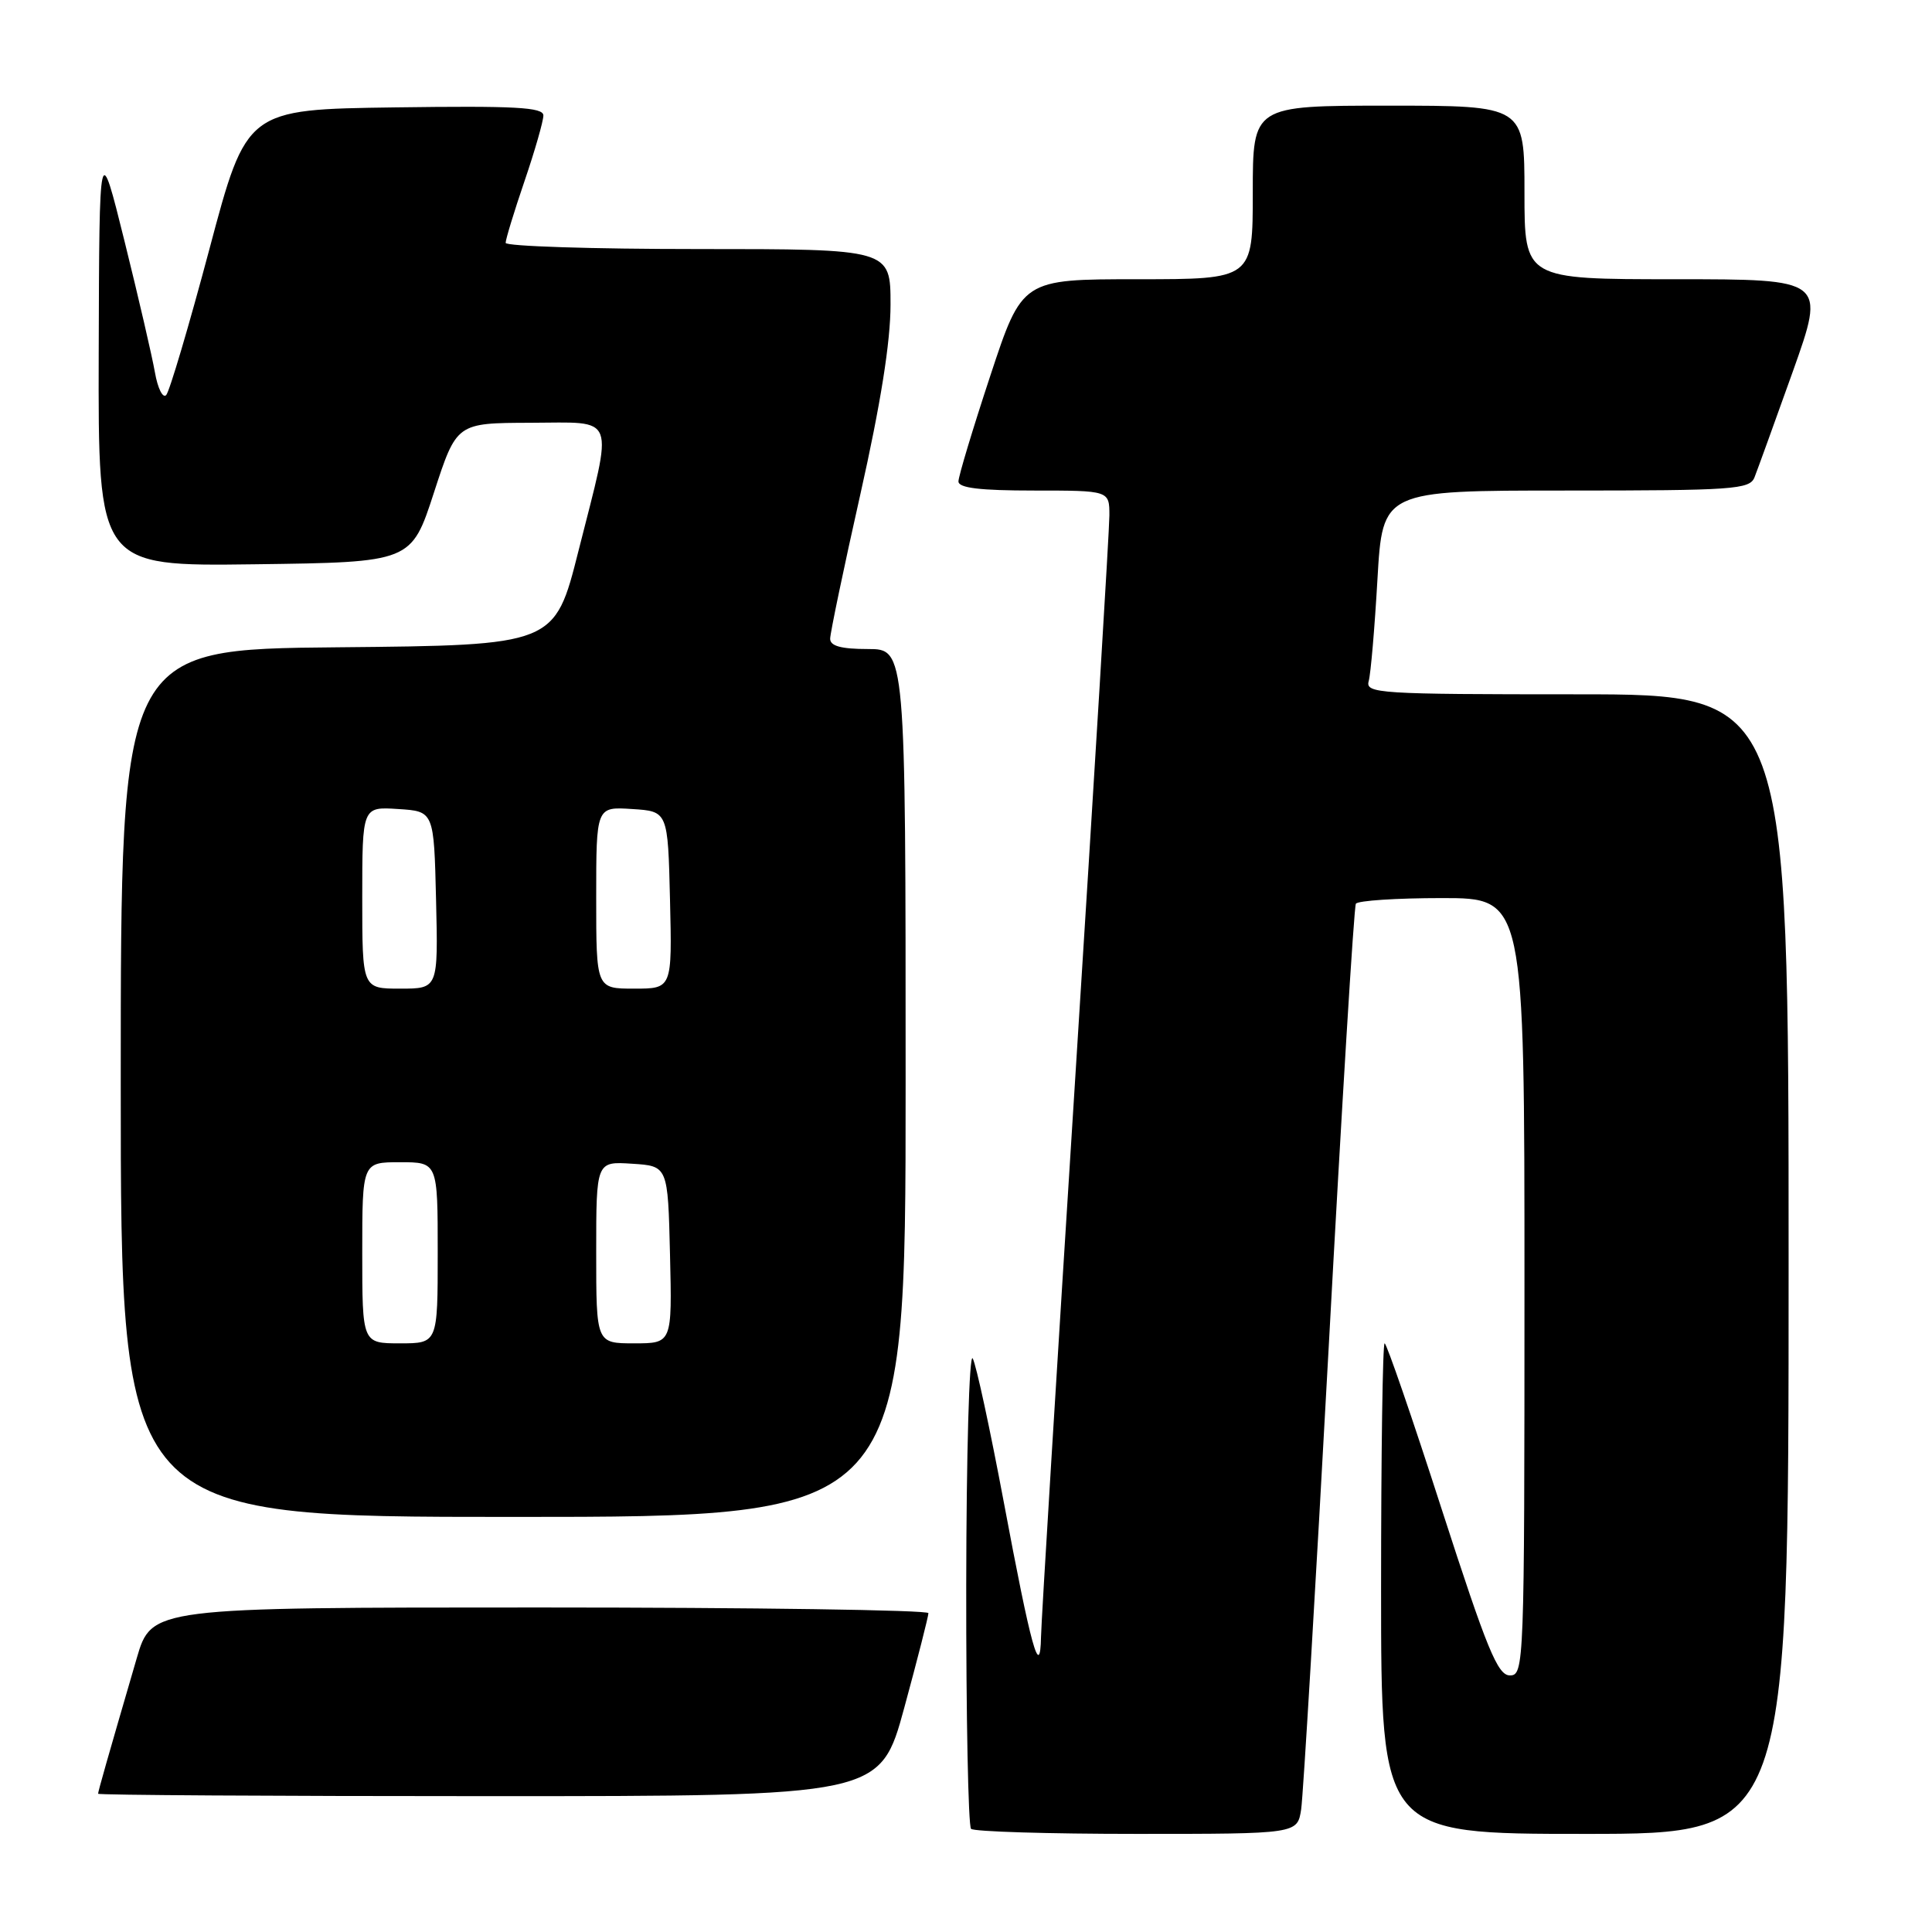 <?xml version="1.0" encoding="UTF-8" standalone="no"?>
<!DOCTYPE svg PUBLIC "-//W3C//DTD SVG 1.1//EN" "http://www.w3.org/Graphics/SVG/1.1/DTD/svg11.dtd" >
<svg xmlns="http://www.w3.org/2000/svg" xmlns:xlink="http://www.w3.org/1999/xlink" version="1.1" viewBox="0 0 256 256">
 <g >
 <path fill="currentColor"
d=" M 172.41 239.75 C 172.68 237.96 174.32 210.40 176.06 178.50 C 177.79 146.60 179.41 120.16 179.66 119.75 C 179.91 119.34 185.04 119.00 191.06 119.00 C 202.00 119.00 202.00 119.00 202.00 170.50 C 202.00 220.67 201.95 222.00 200.07 222.00 C 198.45 222.00 197.05 218.59 191.04 200.00 C 187.14 187.90 183.73 178.00 183.47 178.00 C 183.21 178.00 183.00 192.62 183.00 210.50 C 183.00 243.00 183.00 243.00 210.00 243.00 C 237.00 243.00 237.00 243.00 237.00 167.50 C 237.00 92.00 237.00 92.00 208.93 92.00 C 182.68 92.00 180.90 91.89 181.36 90.25 C 181.63 89.29 182.15 83.21 182.52 76.75 C 183.20 65.00 183.20 65.00 207.49 65.00 C 229.70 65.00 231.85 64.85 232.48 63.25 C 232.86 62.29 235.14 55.99 237.55 49.25 C 241.91 37.00 241.91 37.00 221.96 37.00 C 202.00 37.00 202.00 37.00 202.00 25.50 C 202.00 14.00 202.00 14.00 184.00 14.00 C 166.00 14.00 166.00 14.00 166.00 25.50 C 166.00 37.00 166.00 37.00 150.72 37.00 C 135.44 37.00 135.44 37.00 131.22 49.79 C 128.90 56.82 127.00 63.12 127.00 63.79 C 127.00 64.66 129.84 65.00 137.00 65.00 C 147.00 65.00 147.00 65.00 147.00 68.30 C 147.00 70.12 144.97 103.49 142.50 142.44 C 140.03 181.40 137.97 214.90 137.94 216.89 C 137.83 222.73 136.62 218.33 133.00 199.00 C 131.19 189.38 129.35 180.82 128.89 180.00 C 128.43 179.18 128.05 192.71 128.03 210.08 C 128.01 227.45 128.30 241.97 128.67 242.33 C 129.03 242.70 138.91 243.00 150.62 243.00 C 171.91 243.00 171.91 243.00 172.41 239.75 Z  M 119.83 226.25 C 121.59 219.79 123.02 214.16 123.02 213.75 C 123.01 213.34 99.84 213.00 71.54 213.00 C 20.08 213.00 20.08 213.00 18.11 219.75 C 14.16 233.29 13.00 237.37 13.00 237.68 C 13.00 237.86 36.32 238.00 64.82 238.00 C 116.63 238.00 116.63 238.00 119.83 226.25 Z  M 120.00 143.50 C 120.00 86.00 120.00 86.00 115.00 86.00 C 111.46 86.00 110.00 85.60 110.00 84.64 C 110.00 83.90 111.80 75.28 114.00 65.50 C 116.69 53.53 118.00 45.31 118.00 40.36 C 118.00 33.00 118.00 33.00 92.50 33.00 C 78.47 33.00 67.00 32.63 67.00 32.18 C 67.00 31.72 68.12 28.04 69.50 24.00 C 70.88 19.96 72.00 16.04 72.00 15.30 C 72.00 14.21 68.28 14.01 52.34 14.23 C 32.67 14.50 32.67 14.50 27.75 33.00 C 25.04 43.17 22.46 51.88 22.02 52.35 C 21.57 52.81 20.90 51.46 20.53 49.35 C 20.16 47.23 18.35 39.42 16.51 32.00 C 13.16 18.50 13.16 18.50 13.08 46.77 C 13.00 75.04 13.00 75.04 33.75 74.77 C 54.50 74.50 54.50 74.50 57.50 65.27 C 60.50 56.05 60.50 56.05 70.25 56.02 C 81.85 56.00 81.31 54.56 76.65 73.00 C 73.50 85.50 73.50 85.50 44.75 85.77 C 16.00 86.03 16.00 86.03 16.00 143.52 C 16.00 201.00 16.00 201.00 68.00 201.00 C 120.00 201.00 120.00 201.00 120.00 143.50 Z  M 48.00 166.00 C 48.00 154.00 48.00 154.00 53.00 154.00 C 58.00 154.00 58.00 154.00 58.00 166.00 C 58.00 178.00 58.00 178.00 53.00 178.00 C 48.00 178.00 48.00 178.00 48.00 166.00 Z  M 79.00 165.95 C 79.00 153.89 79.00 153.89 83.75 154.20 C 88.50 154.50 88.50 154.50 88.78 166.25 C 89.06 178.00 89.06 178.00 84.03 178.00 C 79.00 178.00 79.00 178.00 79.00 165.95 Z  M 48.00 118.95 C 48.00 106.89 48.00 106.89 52.75 107.20 C 57.50 107.50 57.50 107.50 57.78 119.25 C 58.06 131.00 58.06 131.00 53.03 131.00 C 48.00 131.00 48.00 131.00 48.00 118.95 Z  M 79.00 118.95 C 79.00 106.89 79.00 106.89 83.75 107.20 C 88.50 107.50 88.50 107.50 88.78 119.25 C 89.06 131.00 89.06 131.00 84.03 131.00 C 79.00 131.00 79.00 131.00 79.00 118.95 Z "/>
</g>
</svg>